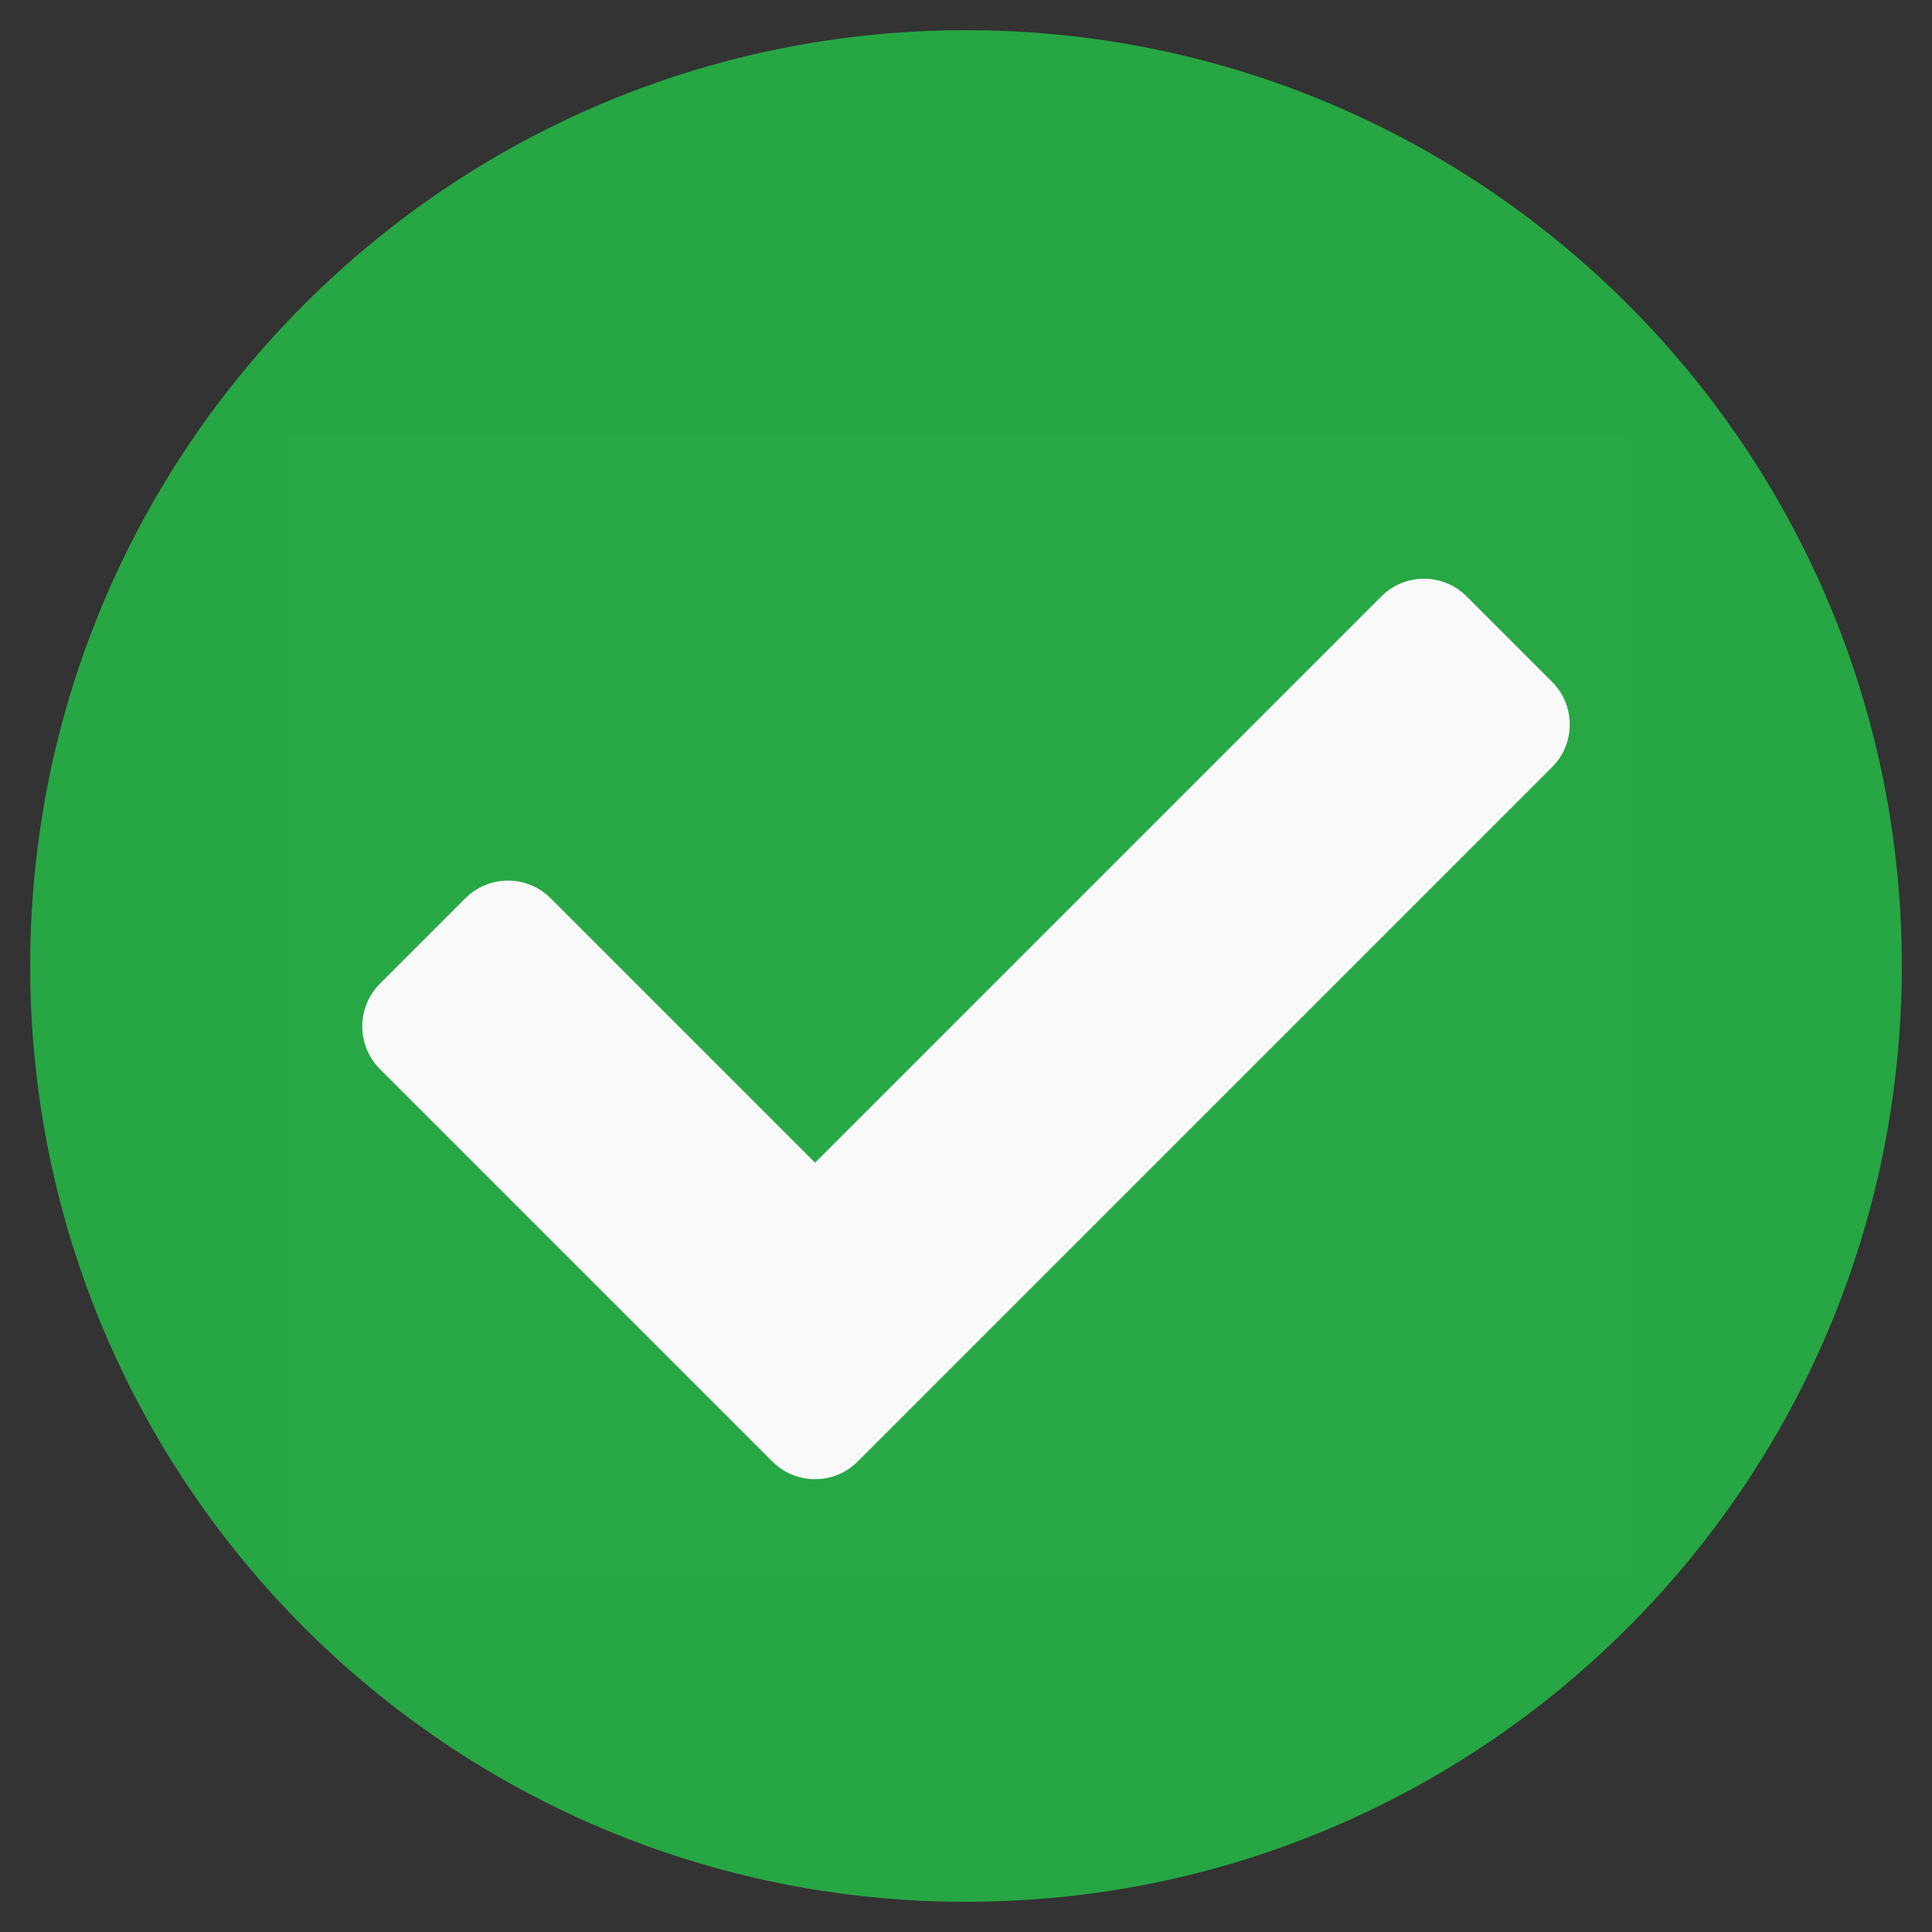 <?xml version="1.0" encoding="UTF-8" standalone="no"?>
<svg
   xmlns:dc="http://purl.org/dc/elements/1.1/"
   xmlns:cc="http://creativecommons.org/ns#"
   xmlns:rdf="http://www.w3.org/1999/02/22-rdf-syntax-ns#"
   xmlns:svg="http://www.w3.org/2000/svg"
   xmlns="http://www.w3.org/2000/svg"
   xmlns:sodipodi="http://sodipodi.sourceforge.net/DTD/sodipodi-0.dtd"
   xmlns:inkscape="http://www.inkscape.org/namespaces/inkscape"
   aria-hidden="true"
   data-prefix="fas"
   data-icon="check-circle"
   class="svg-inline--fa fa-check-circle fa-w-16"
   role="img"
   viewBox="0 0 512 512"
   version="1.1"
   id="svg827"
   sodipodi:docname="good.svg"
   inkscape:version="0.92.3 (2405546, 2018-03-11)">
  <rect x="0" y="0" width="512" height="512" fill="#333333" stroke="none"/>
  <defs
     id="defs831" />
  <sodipodi:namedview
     pagecolor="#ffffff"
     bordercolor="#666666"
     borderopacity="1"
     objecttolerance="10"
     gridtolerance="10"
     guidetolerance="10"
     inkscape:pageopacity="0"
     inkscape:pageshadow="2"
     inkscape:window-width="1920"
     inkscape:window-height="986"
     id="namedview829"
     showgrid="false"
     inkscape:zoom="1.0537548"
     inkscape:cx="260.89699"
     inkscape:cy="252.42262"
     inkscape:window-x="-11"
     inkscape:window-y="-11"
     inkscape:window-maximized="1"
     inkscape:current-layer="svg827" />
  <rect
     style="fill:#f9f9f9;fill-opacity:1;stroke:none;stroke-width:16.876;stroke-linecap:round;stroke-linejoin:round;stroke-miterlimit:4;stroke-dasharray:none;stroke-opacity:1"
     id="rect861"
     width="355.87"
     height="302.727"
     x="75.919"
     y="115.323" />
  <path
     fill="#155724"
     d="M504 256c0 136.967-111.033 248-248 248S8 392.967 8 256 119.033 8 256 8s248 111.033 248 248zM227.314 387.314l184-184c6.248-6.248 6.248-16.379 0-22.627l-22.627-22.627c-6.248-6.249-16.379-6.249-22.628 0L216 308.118l-70.059-70.059c-6.248-6.248-16.379-6.248-22.628 0l-22.627 22.627c-6.248 6.248-6.248 16.379 0 22.627l104 104c6.249 6.249 16.379 6.249 22.628.001z"
     id="path825"
     style="fill-opacity:0.996;fill:#28a745;stroke:none;stroke-opacity:1;stroke-width:16.876;stroke-miterlimit:4;stroke-dasharray:none" />
</svg>
